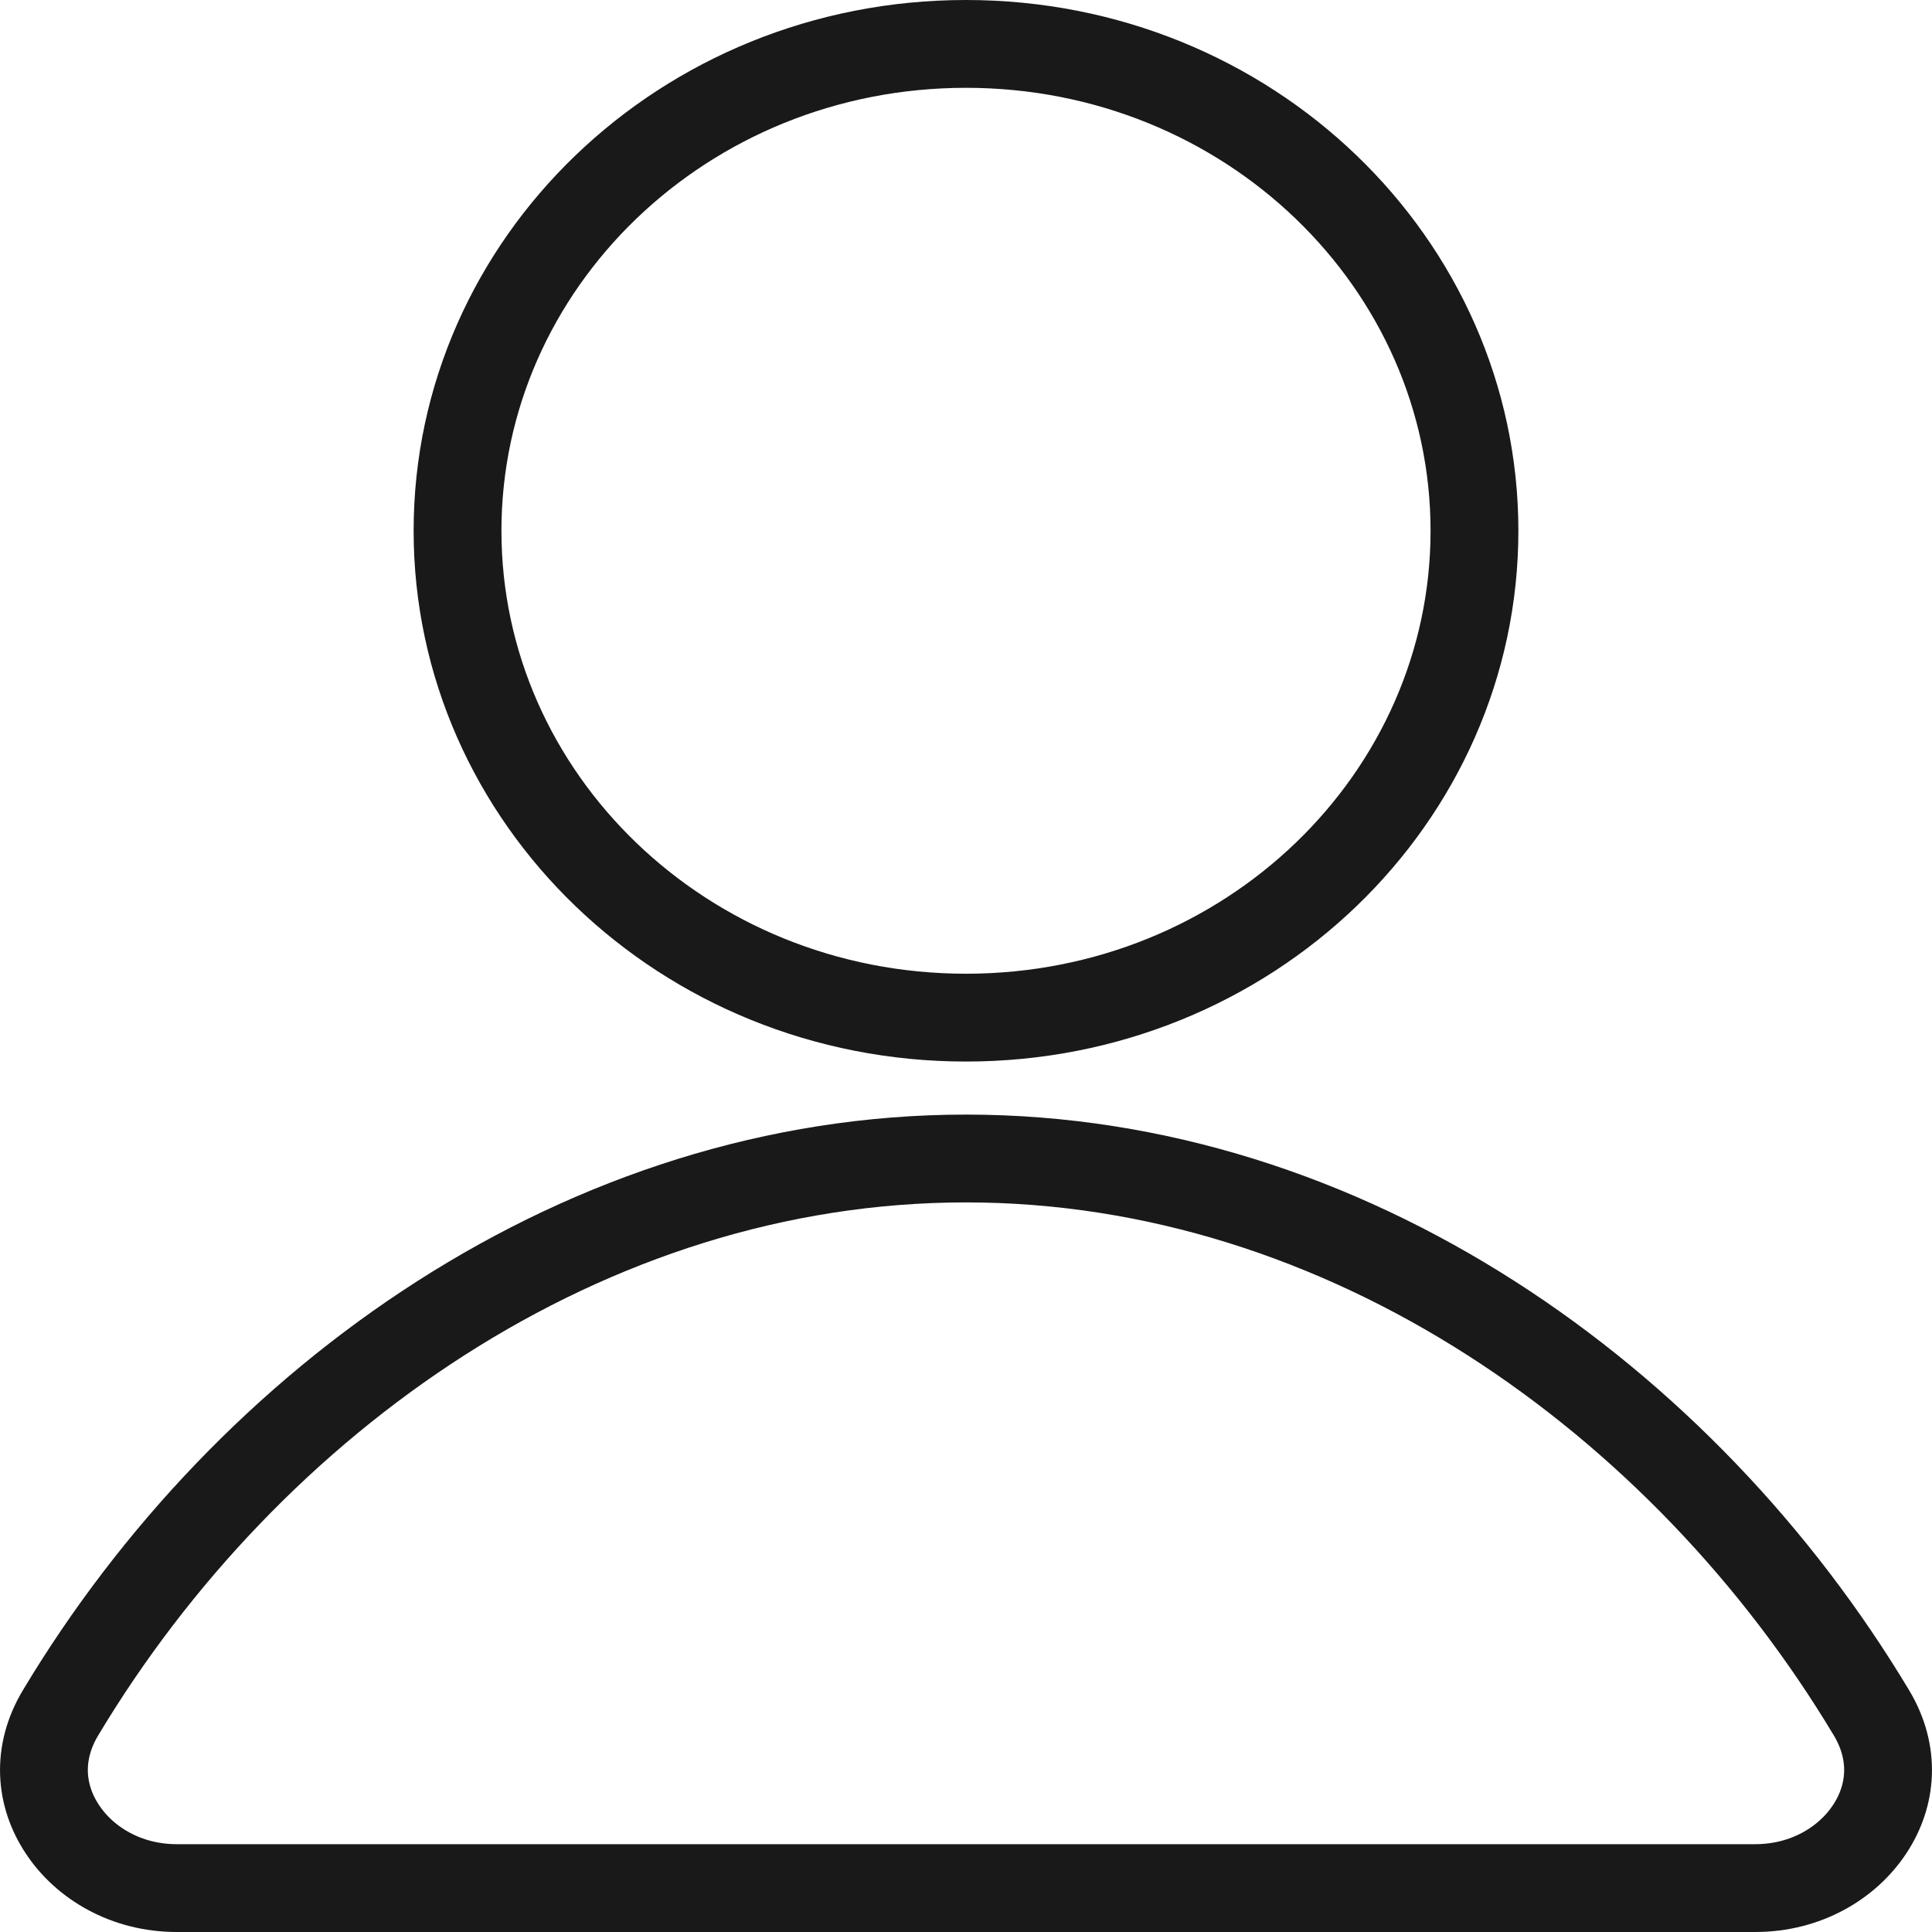 <svg width="22" height="22" viewBox="0 0 22 22" fill="none" xmlns="http://www.w3.org/2000/svg">
<path d="M16.79 6.044C16.79 9.087 14.217 11.588 11 11.588C7.783 11.588 5.21 9.087 5.21 6.044C5.21 3.001 7.783 0.5 11 0.5C14.217 0.5 16.79 3.001 16.79 6.044ZM0.69 19.503C2.832 15.931 6.669 13.192 11 13.192C15.331 13.192 19.168 15.931 21.31 19.503C21.589 19.968 21.541 20.45 21.291 20.828C21.036 21.216 20.562 21.5 19.987 21.5H2.013C1.438 21.5 0.964 21.216 0.709 20.828C0.459 20.45 0.411 19.968 0.69 19.503Z" stroke="#191919" stroke-linejoin="round"/>
</svg>
